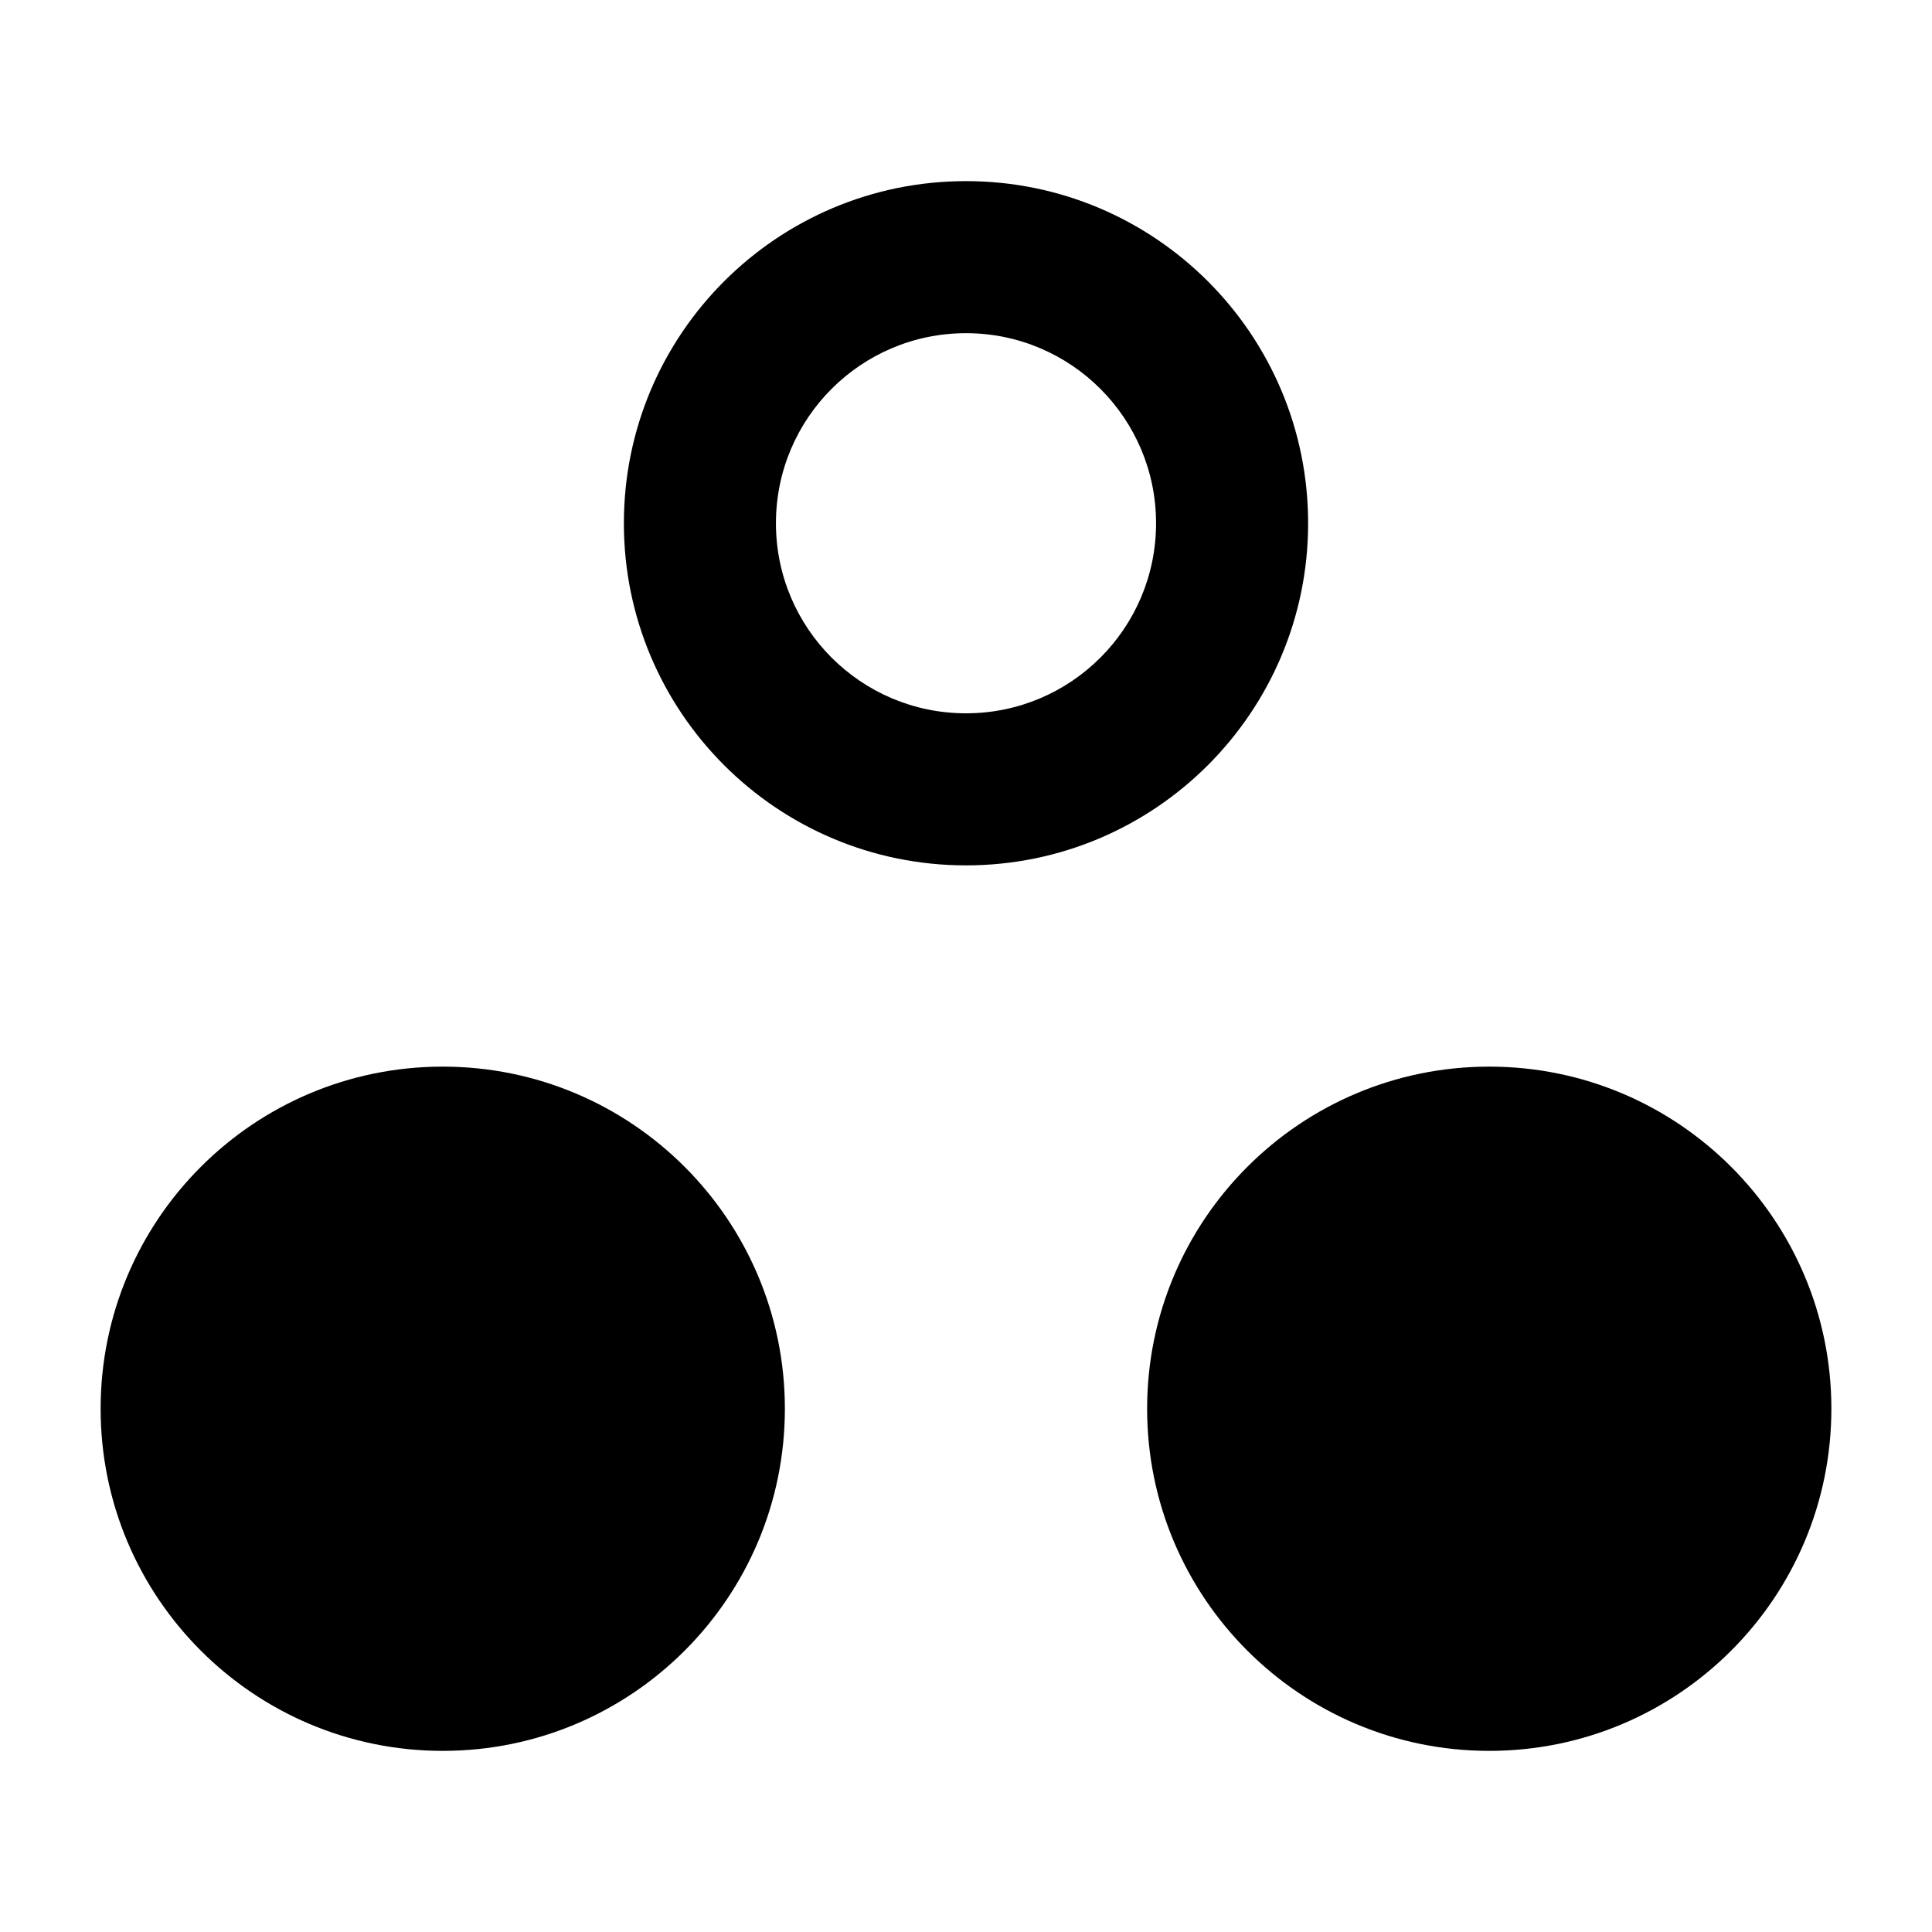 <svg width="24" height="24" viewBox="0 0 24 24" xmlns="http://www.w3.org/2000/svg">
<path fill-rule="evenodd" clip-rule="evenodd" d="M12 4.139C10.696 4.139 9.639 5.196 9.639 6.5C9.639 7.804 10.696 8.861 12 8.861C13.304 8.861 14.361 7.804 14.361 6.5C14.361 5.196 13.304 4.139 12 4.139ZM7.75 6.5C7.75 4.153 9.653 2.25 12 2.25C14.347 2.25 16.25 4.153 16.25 6.5C16.25 8.847 14.347 10.75 12 10.75C9.653 10.75 7.75 8.847 7.75 6.5Z" fill="currentColor"/>
<path class="pr-icon-bulk-secondary" d="M14.25 17.5C14.25 15.153 16.153 13.25 18.5 13.25C20.847 13.25 22.75 15.153 22.75 17.5C22.75 19.847 20.847 21.75 18.5 21.75C16.153 21.75 14.25 19.847 14.25 17.5Z" fill="currentColor"/>
<path class="pr-icon-bulk-secondary" d="M1.25 17.5C1.25 15.153 3.153 13.25 5.5 13.25C7.847 13.25 9.75 15.153 9.75 17.5C9.75 19.847 7.847 21.75 5.5 21.75C3.153 21.75 1.25 19.847 1.25 17.5Z" fill="currentColor"/>
</svg>
